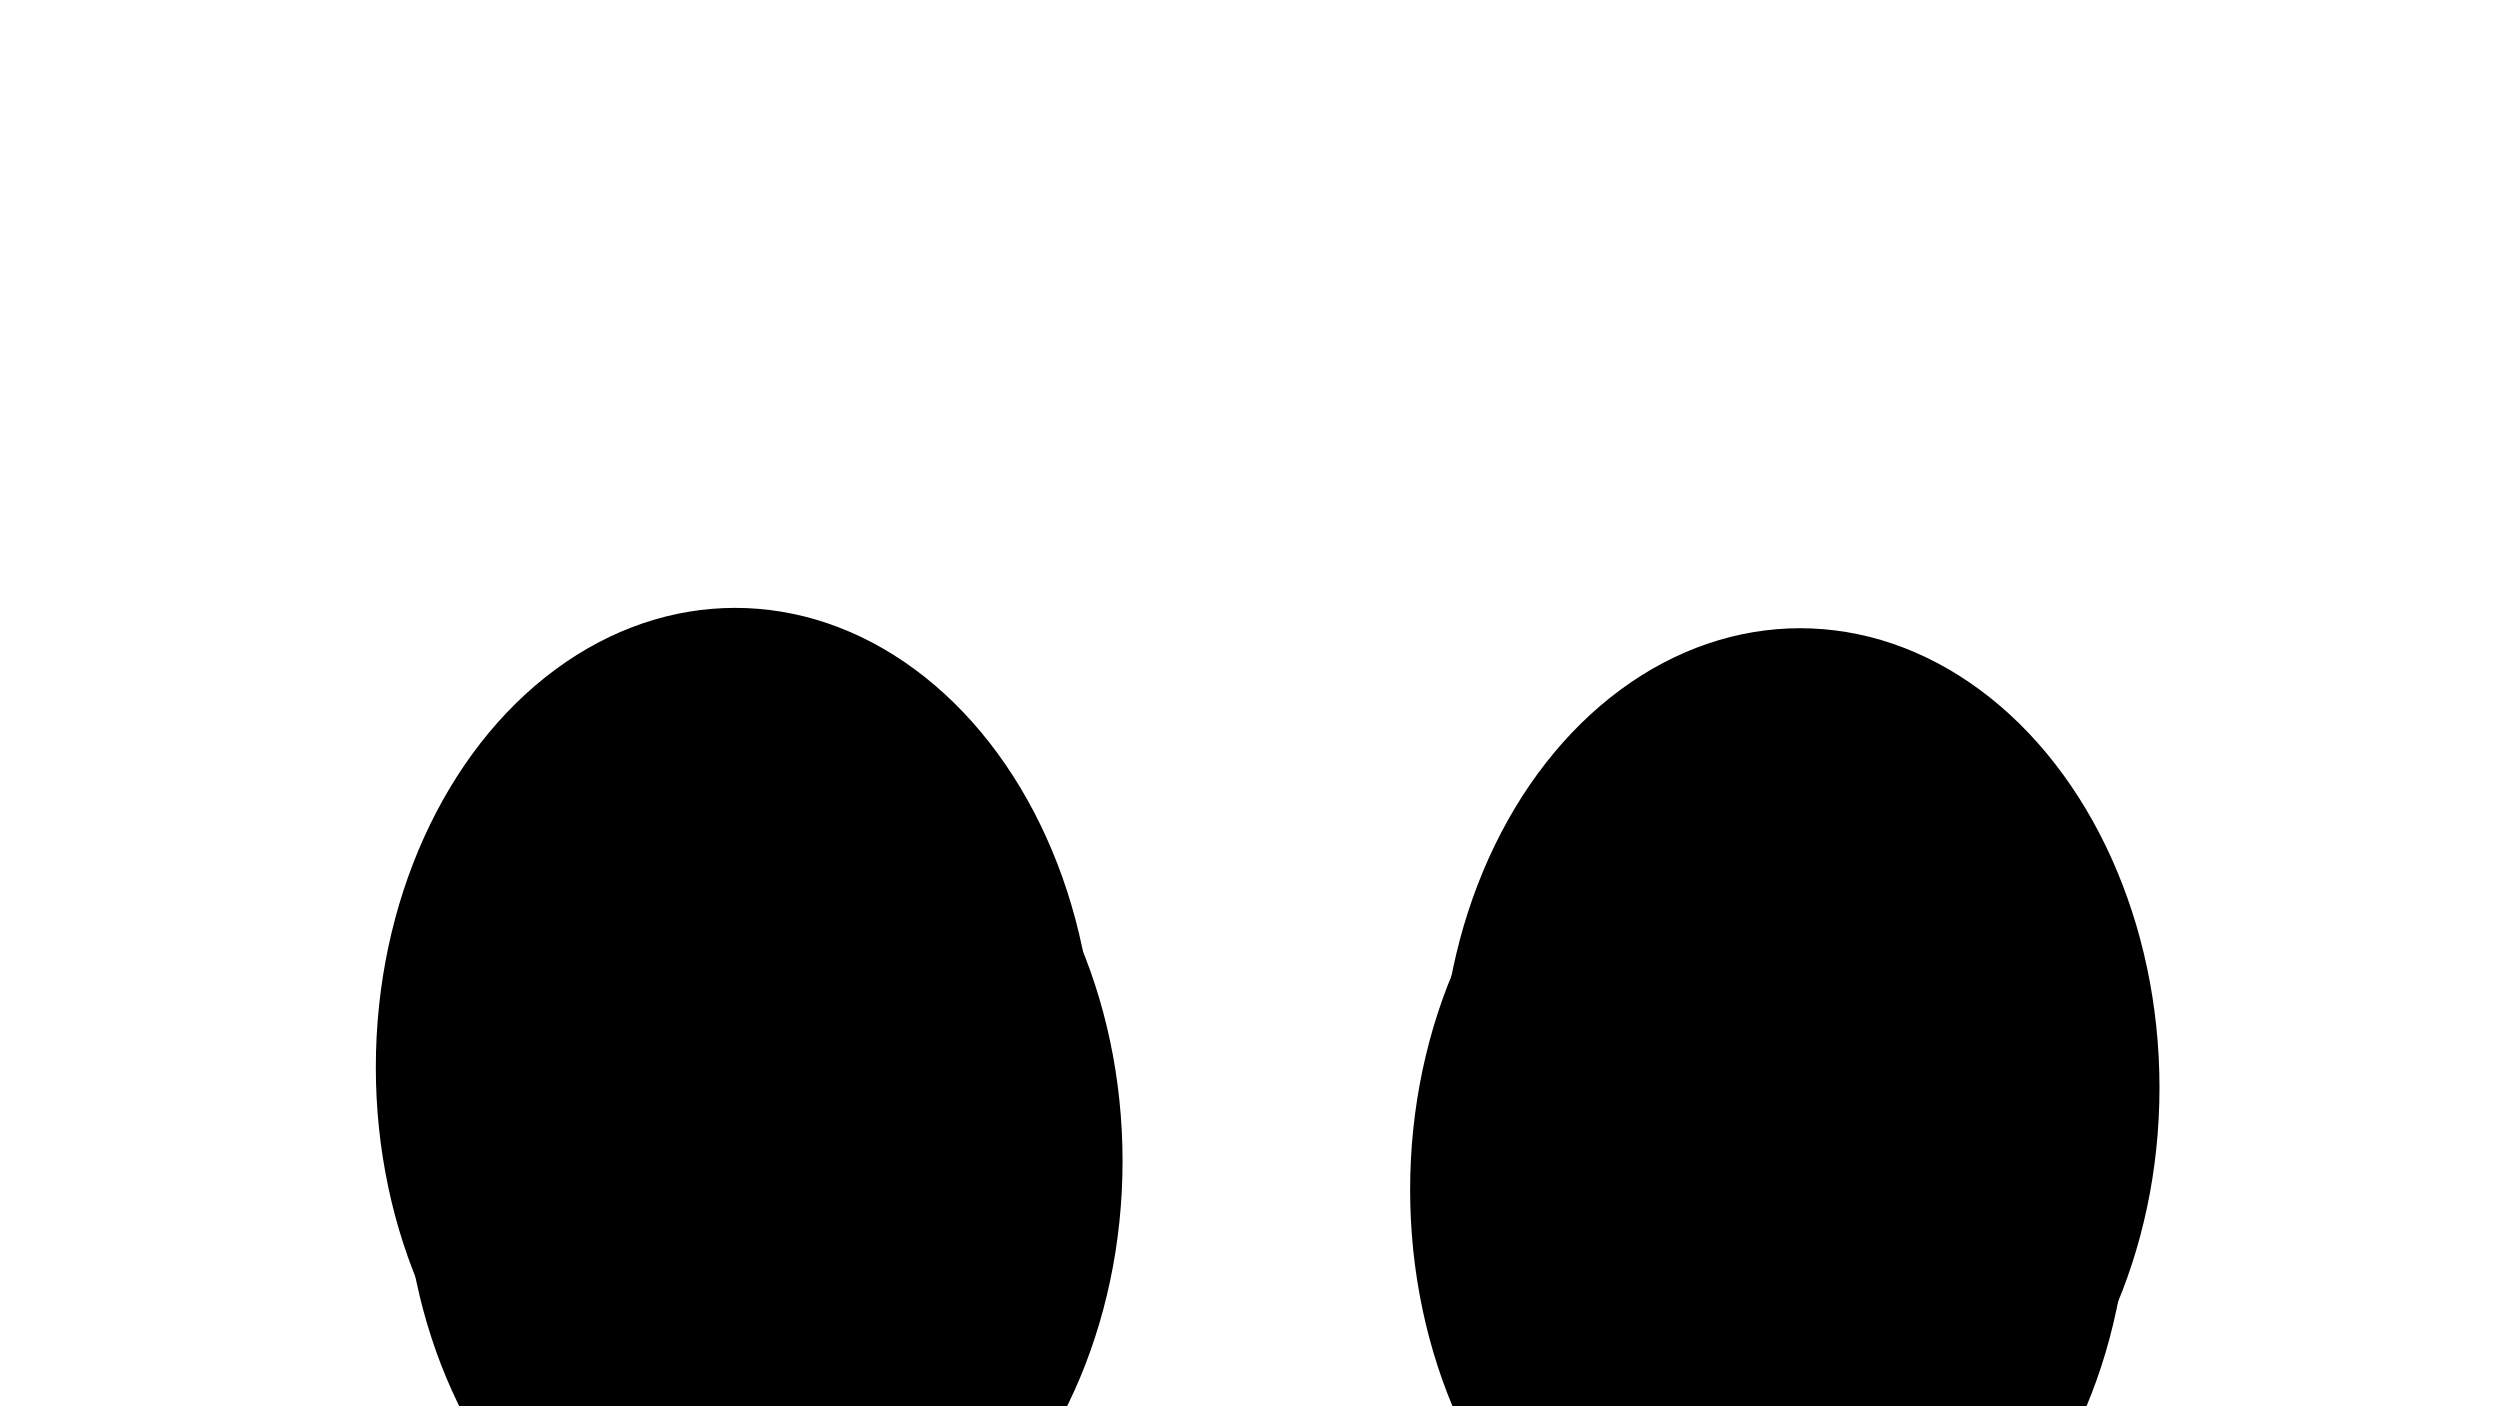 <svg xmlns="http://www.w3.org/2000/svg" version="1.1" xmlns:xlink="http://www.w3.org/1999/xlink" xmlns:svgjs="http://svgjs.dev/svgjs" viewBox="0 0 800 450"><defs><filter id="bbblurry-filter" x="-100%" y="-100%" width="400%" height="400%" filterUnits="objectBoundingBox" primitiveUnits="userSpaceOnUse" color-interpolation-filters="sRGB">
	<feGaussianBlur stdDeviation="130" x="0%" y="0%" width="100%" height="100%" in="SourceGraphic" edgeMode="none" result="blur"></feGaussianBlur></filter></defs><g filter="url(#bbblurry-filter)"><ellipse rx="115" ry="147" cx="566.242" cy="380.742" fill="hsla(201, 93%, 54%, 1.00)"></ellipse><ellipse rx="115" ry="147" cx="576.036" cy="348.032" fill="hsla(37, 100%, 50%, 1.00)"></ellipse><ellipse rx="115" ry="147" cx="244.219" cy="371.53" fill="hsla(37, 100%, 50%, 1.00)"></ellipse><ellipse rx="115" ry="147" cx="235.262" cy="341.522" fill="hsla(201, 93%, 54%, 1.00)"></ellipse></g></svg>